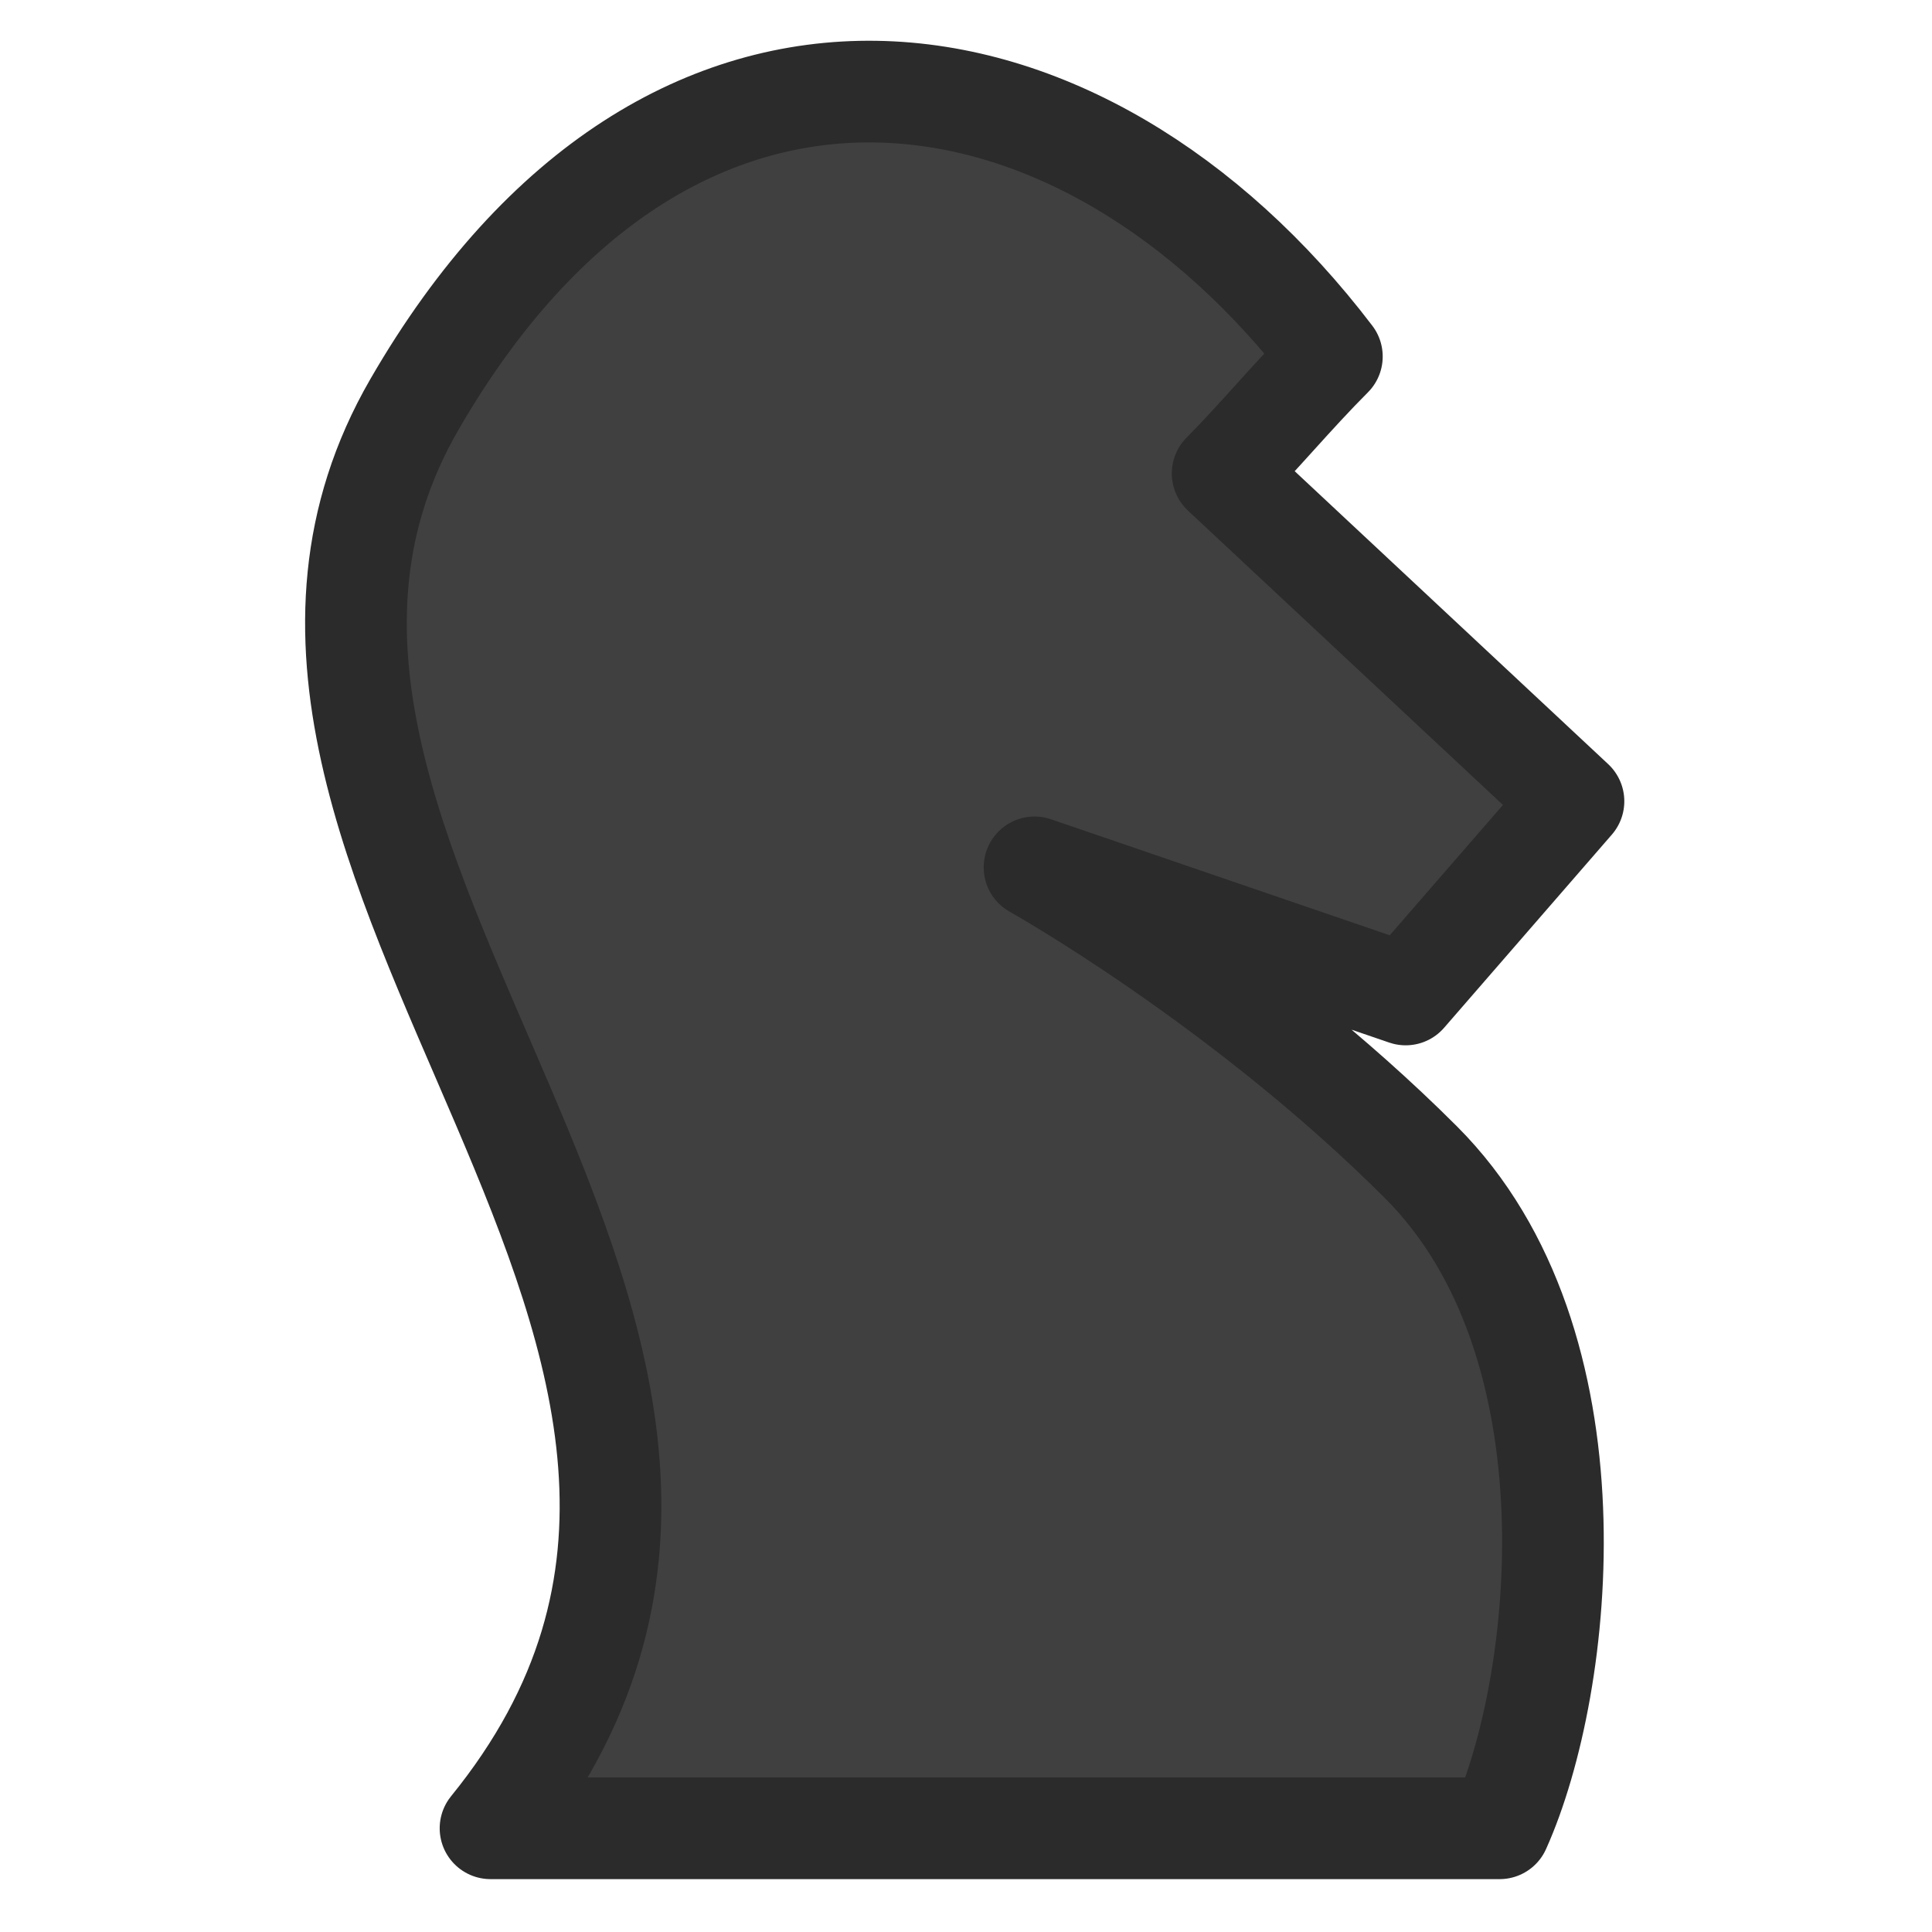 <?xml version="1.0" encoding="UTF-8" standalone="no"?>
<!-- Created with Inkscape (http://www.inkscape.org/) -->
<svg xmlns:inkscape="http://www.inkscape.org/namespaces/inkscape"
     xmlns:rdf="http://www.w3.org/1999/02/22-rdf-syntax-ns#" xmlns="http://www.w3.org/2000/svg"
     xmlns:cc="http://web.resource.org/cc/" xmlns:dc="http://purl.org/dc/elements/1.1/"
     xmlns:sodipodi="http://sodipodi.sourceforge.net/DTD/sodipodi-0.dtd" xmlns:svg="http://www.w3.org/2000/svg"
     xmlns:ns1="http://sozi.baierouge.fr" xmlns:xlink="http://www.w3.org/1999/xlink" id="svg2"
     sodipodi:docname="BKnight.svg" inkscape:export-filename="/home/akiross/Works/Painting/chess.png"
     viewBox="-15 18 95 55" width="100" height="100" sodipodi:version="0.32" inkscape:export-xdpi="56.25" version="1.0"
     inkscape:output_extension="org.inkscape.output.svg.inkscape" inkscape:export-ydpi="56.25" inkscape:version="0.45.1"
     sodipodi:docbase="/home/akiross/Works/Painting">
    <sodipodi:namedview id="base" bordercolor="#666666" inkscape:pageshadow="2" guidetolerance="10" pagecolor="#ffffff"
                        gridtolerance="10000" inkscape:window-height="946" width="480px" inkscape:zoom="1"
                        objecttolerance="10" height="280px" borderopacity="1.0" inkscape:current-layer="layer1"
                        inkscape:cx="464.70289" inkscape:cy="110.2768" inkscape:window-y="0" inkscape:window-x="0"
                        inkscape:window-width="1272" inkscape:pageopacity="0.0" inkscape:document-units="px"/>
    <g id="layer1" inkscape:label="Layer 1" inkscape:groupmode="layer" transform="translate(-276.88 -198.1)">
        <path id="BKnight" sodipodi:nodetypes="cccczcczcc"
              style="stroke-linejoin:round;stroke:#2b2b2b;stroke-linecap:round;stroke-width:5;fill:#404040"
              inkscape:label="Black Knight"
              d="m322 219.38l17.25 16.12-8.25 9.5-18.25-6.25s10.2 5.7 19 14.5c8.88 8.88 7.05 25.68 3.87 32.75h-49.62c19.5-24-16.69-47.59-3.75-70 12.6-21.82 32.88-18.44 45.12-2.37-1.87 1.87-3.65 4.02-5.37 5.75z"/>
    </g>
</svg>